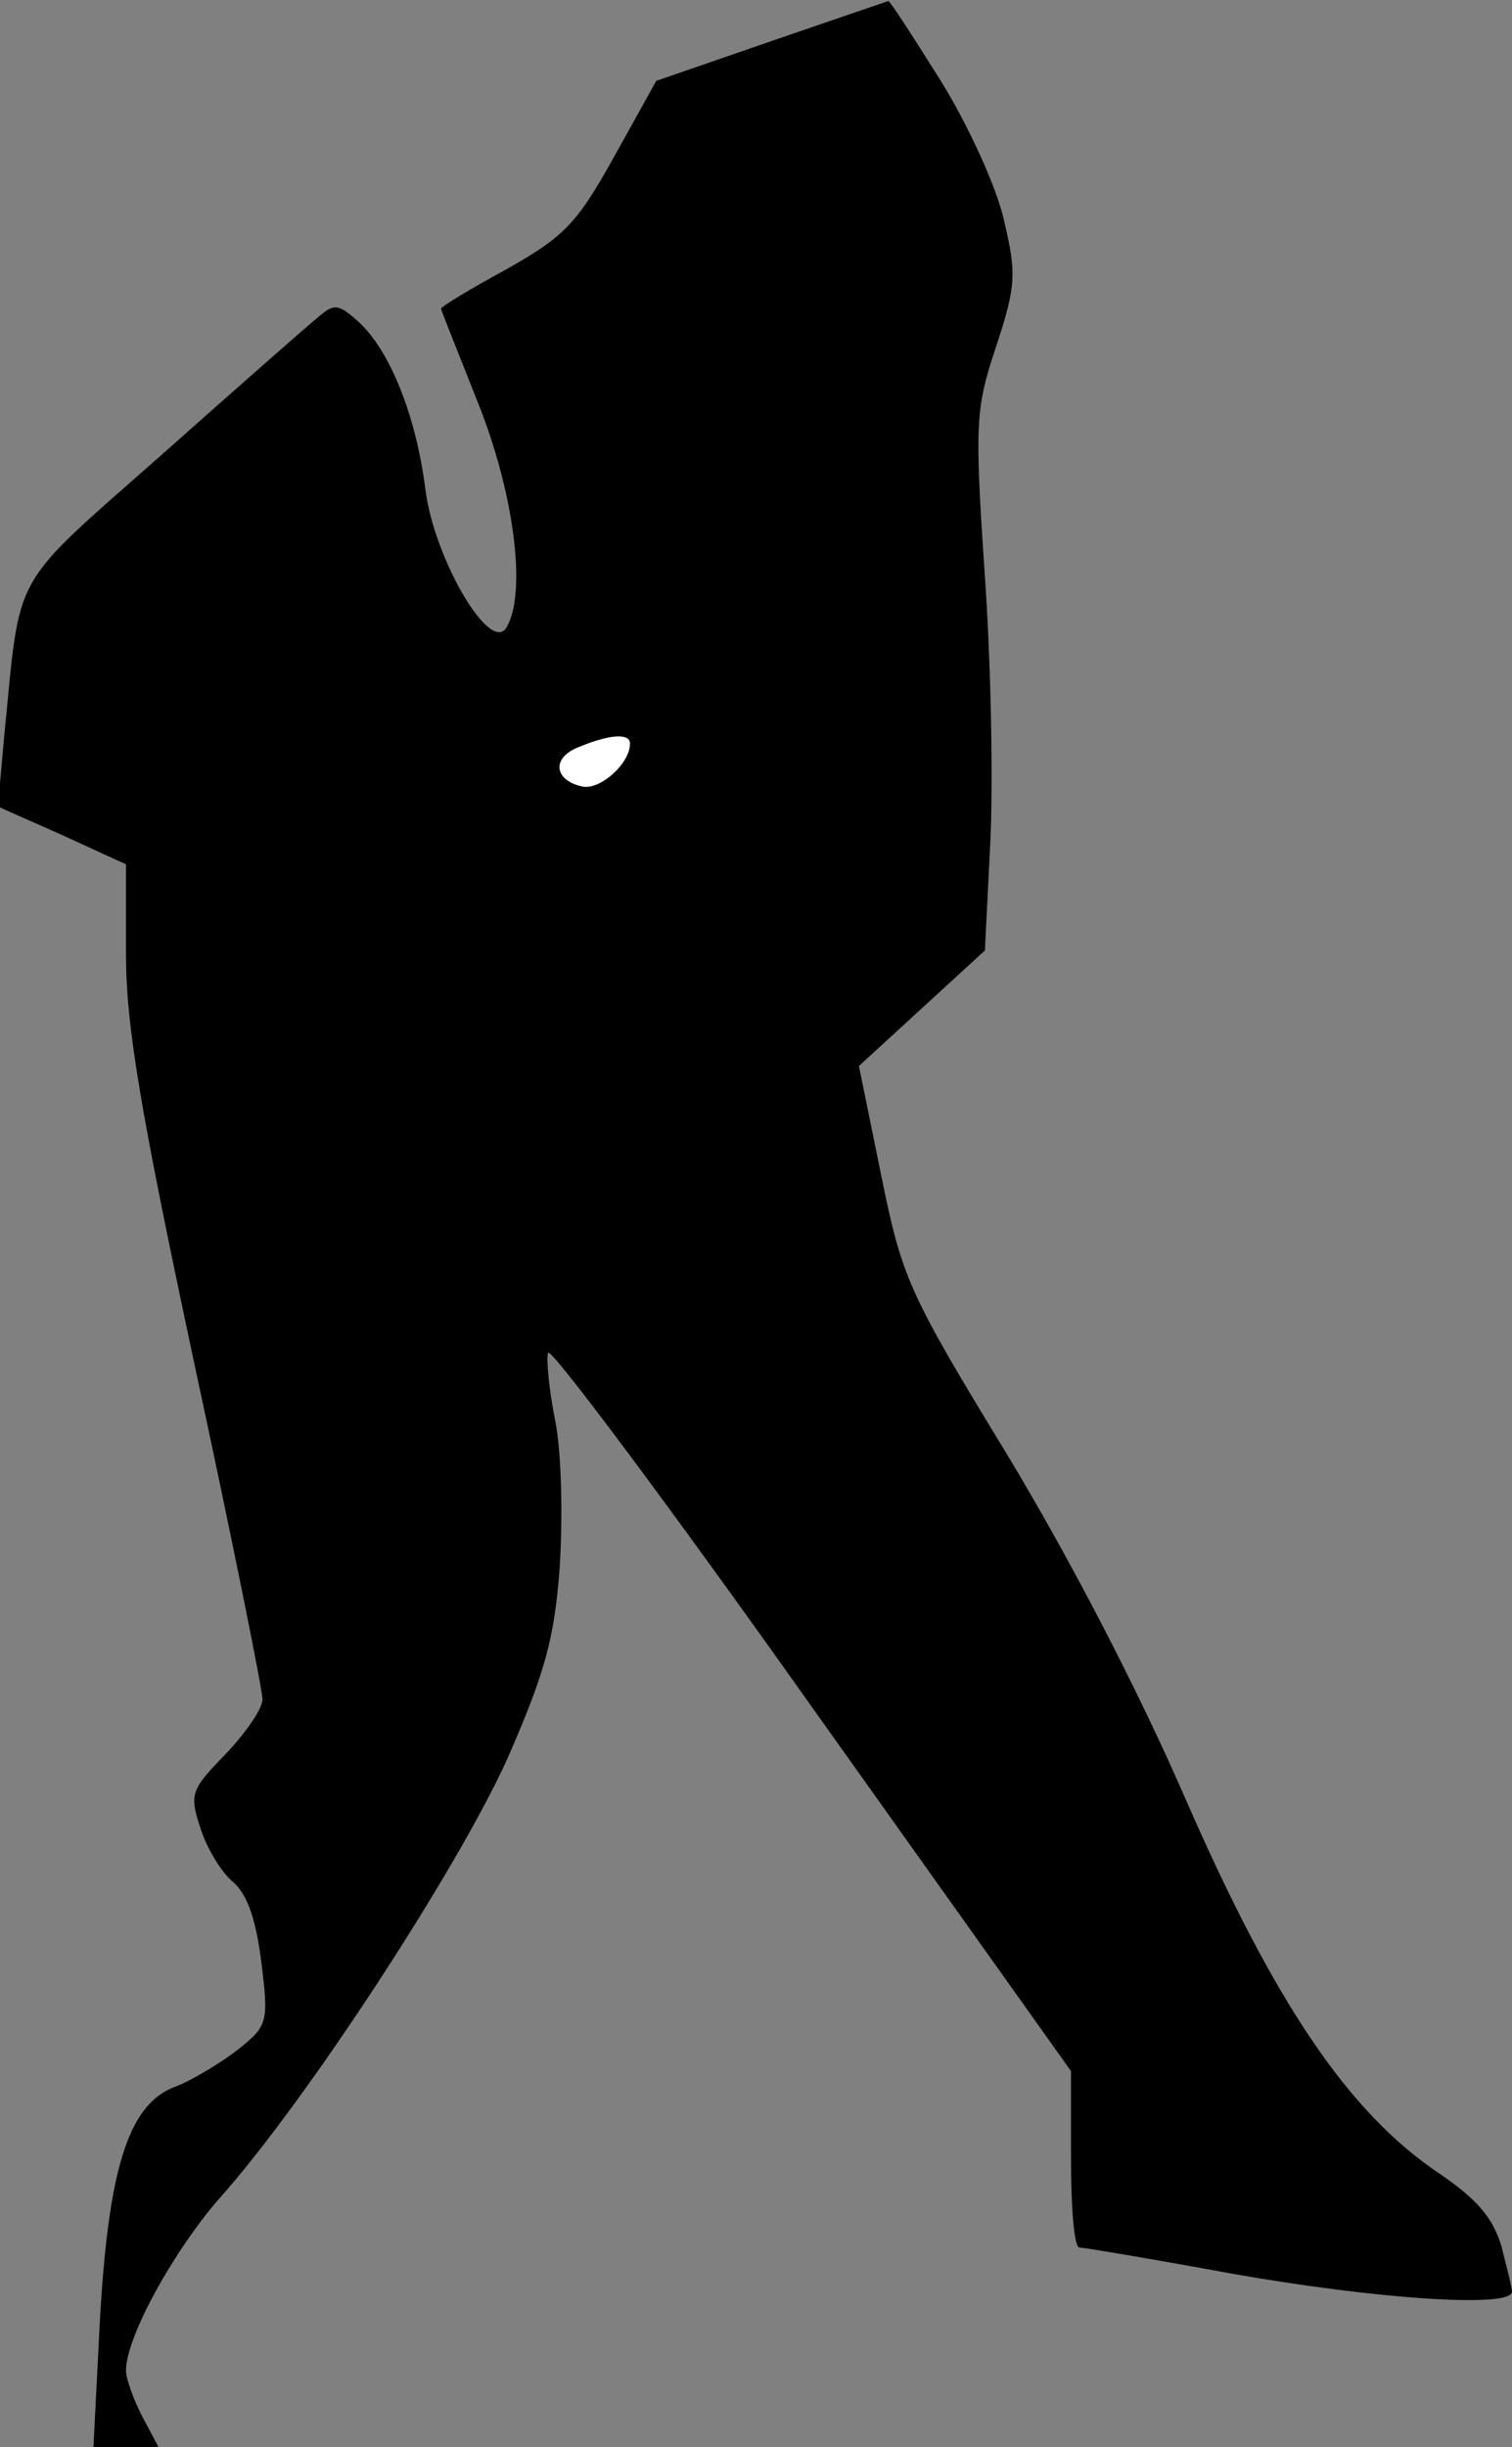 <?xml version="1.0" standalone="no"?>
<!DOCTYPE svg PUBLIC "-//W3C//DTD SVG 20010904//EN"
 "http://www.w3.org/TR/2001/REC-SVG-20010904/DTD/svg10.dtd">
<svg version="1.0" xmlns="http://www.w3.org/2000/svg"
 width="144pt" height="233pt" viewBox="0 0 144 233"
 preserveAspectRatio="xMidYMid meet">
<rect x="0" y="0" width="144" height="233" fill="#808080" stroke="none"/>
<g transform="translate(0,233) scale(0.1,-0.1)"
fill="#000000" stroke="none">
<path fill="#000000" stroke="none" d="M735 2291 l-110 -38 -40 -72 c-35 -63
-47 -76 -102 -107 -35 -19 -63 -36 -63 -38 0 -1 16 -41 35 -89 35 -87 47 -183
27 -215 -16 -24 -69 67 -77 133 -9 70 -34 132 -64 159 -19 17 -23 17 -38 4
-10 -8 -77 -67 -149 -131 -146 -129 -134 -108 -150 -268 l-6 -67 61 -27 61
-28 0 -86 c0 -68 14 -150 65 -389 36 -167 65 -311 65 -320 0 -9 -16 -32 -35
-52 -33 -34 -35 -38 -24 -71 6 -19 20 -42 31 -51 14 -12 22 -37 27 -77 7 -57
6 -60 -23 -83 -17 -13 -45 -30 -62 -36 -42 -18 -61 -78 -69 -224 l-6 -118 31
0 31 0 -16 30 c-8 16 -15 35 -15 43 0 32 46 115 90 165 82 92 226 313 273 417
36 82 45 115 50 182 3 46 2 108 -4 139 -6 30 -9 60 -7 66 2 6 115 -145 251
-337 l247 -347 0 -84 c0 -46 3 -84 8 -84 4 0 70 -11 146 -25 136 -24 266 -33
266 -17 0 4 -5 23 -10 43 -8 27 -23 45 -60 70 -86 58 -156 162 -240 354 -46
106 -111 231 -172 332 -94 154 -99 167 -119 265 l-21 103 60 55 60 55 5 100
c3 55 1 170 -5 256 -10 148 -9 160 11 220 19 58 19 69 7 120 -7 31 -34 90 -60
132 -27 43 -49 77 -50 76 0 0 -50 -17 -111 -38z"/>
<path fill="#ffffff" stroke="none" d="M600 1622 c0 -19 -28 -44 -45 -41 -28
6 -30 28 -3 38 29 12 48 13 48 3z"/>
</g>
</svg>

